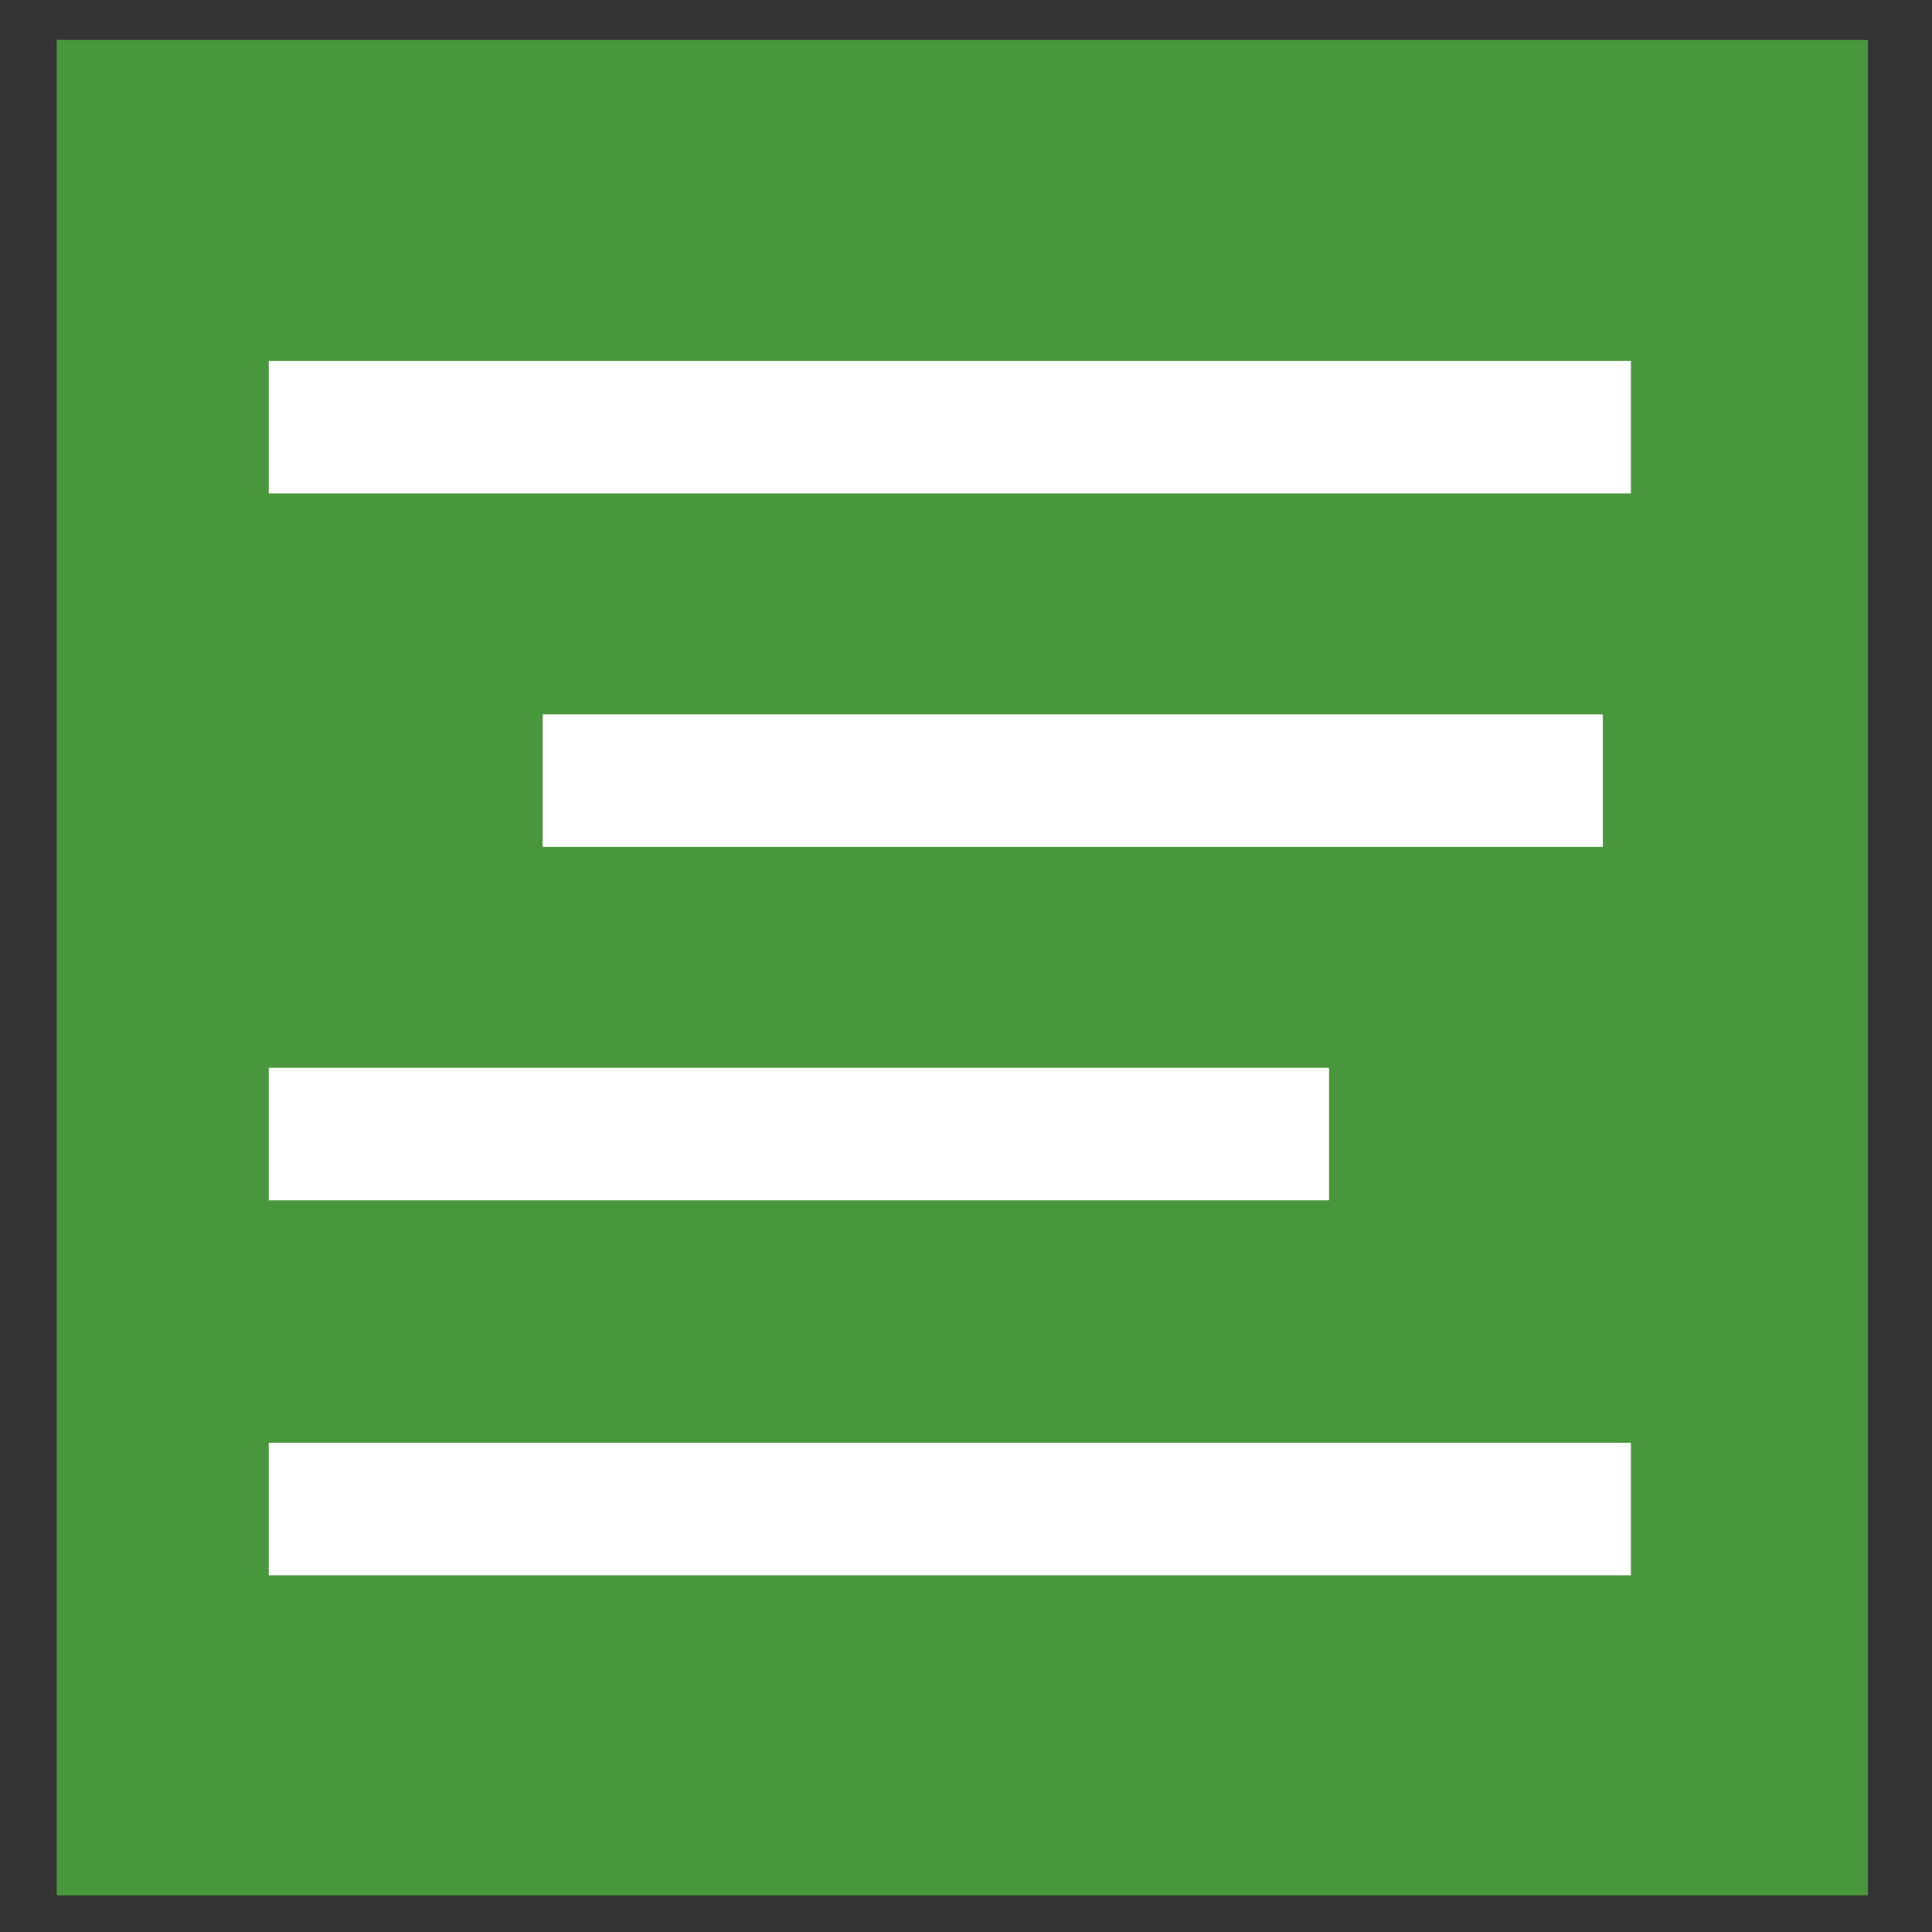 <?xml version="1.0" encoding="UTF-8" standalone="no"?>
<!-- Created with Inkscape (http://www.inkscape.org/) -->

<svg
   xmlns:dc="http://purl.org/dc/elements/1.1/"
   xmlns:cc="http://creativecommons.org/ns#"
   xmlns:rdf="http://www.w3.org/1999/02/22-rdf-syntax-ns#"
   xmlns:svg="http://www.w3.org/2000/svg"
   xmlns="http://www.w3.org/2000/svg"
   xmlns:sodipodi="http://sodipodi.sourceforge.net/DTD/sodipodi-0.dtd"
   xmlns:inkscape="http://www.inkscape.org/namespaces/inkscape"
   width="32px"
   height="32px"
   id="svg3037"
   version="1.1"
   inkscape:version="0.48.4 r9939"
   sodipodi:docname="flatmodel.svg">
  <rect width="100%" height="100%" fill="#333333" stroke="none"/>
  <defs
     id="defs3039">
    <linearGradient
       gradientUnits="userSpaceOnUse"
       id="id0"
       x1="449.998"
       x2="50"
       y1="250"
       y2="250">
      <stop
         offset="0"
         stop-color="#008BFF"
         id="stop9" />
      <stop
         offset="1"
         stop-color="#0af"
         id="stop11" />
    </linearGradient>
  </defs>
  <sodipodi:namedview
     id="base"
     pagecolor="#ffffff"
     bordercolor="#666666"
     borderopacity="1.0"
     inkscape:pageopacity="0.0"
     inkscape:pageshadow="2"
     inkscape:zoom="11.197802"
     inkscape:cx="-11.862611"
     inkscape:cy="14.076969"
     inkscape:current-layer="layer1"
     showgrid="true"
     inkscape:grid-bbox="true"
     inkscape:document-units="px"
     inkscape:window-width="1600"
     inkscape:window-height="838"
     inkscape:window-x="-8"
     inkscape:window-y="-8"
     inkscape:window-maximized="1" />
  <g
     id="layer1"
     inkscape:label="Layer 1"
     inkscape:groupmode="layer">
    <rect
       style="fill:#49973c;fill-opacity:1;stroke:none"
       id="rect14"
       y="0.661"
       x="0.939"
       width="30"
       height="30.732"
       class="fil0 str0" />
    <rect
       style="fill:#ffffff;fill-opacity:1"
       id="rect20"
       y="5.978"
       x="4.452"
       width="22.561"
       height="2.195"
       class="fil2" />
    <rect
       style="fill:#ffffff;fill-opacity:1"
       id="rect24"
       y="11.832"
       x="8.988"
       width="17.561"
       height="2.195"
       class="fil2" />
    <rect
       style="fill:#ffffff;fill-opacity:1"
       id="rect28"
       y="17.686"
       x="4.452"
       width="17.561"
       height="2.195"
       class="fil2" />
    <rect
       style="fill:#ffffff;fill-opacity:1"
       id="rect32"
       y="23.897"
       x="4.452"
       width="22.561"
       height="2.195"
       class="fil2" />
  </g>
</svg>
